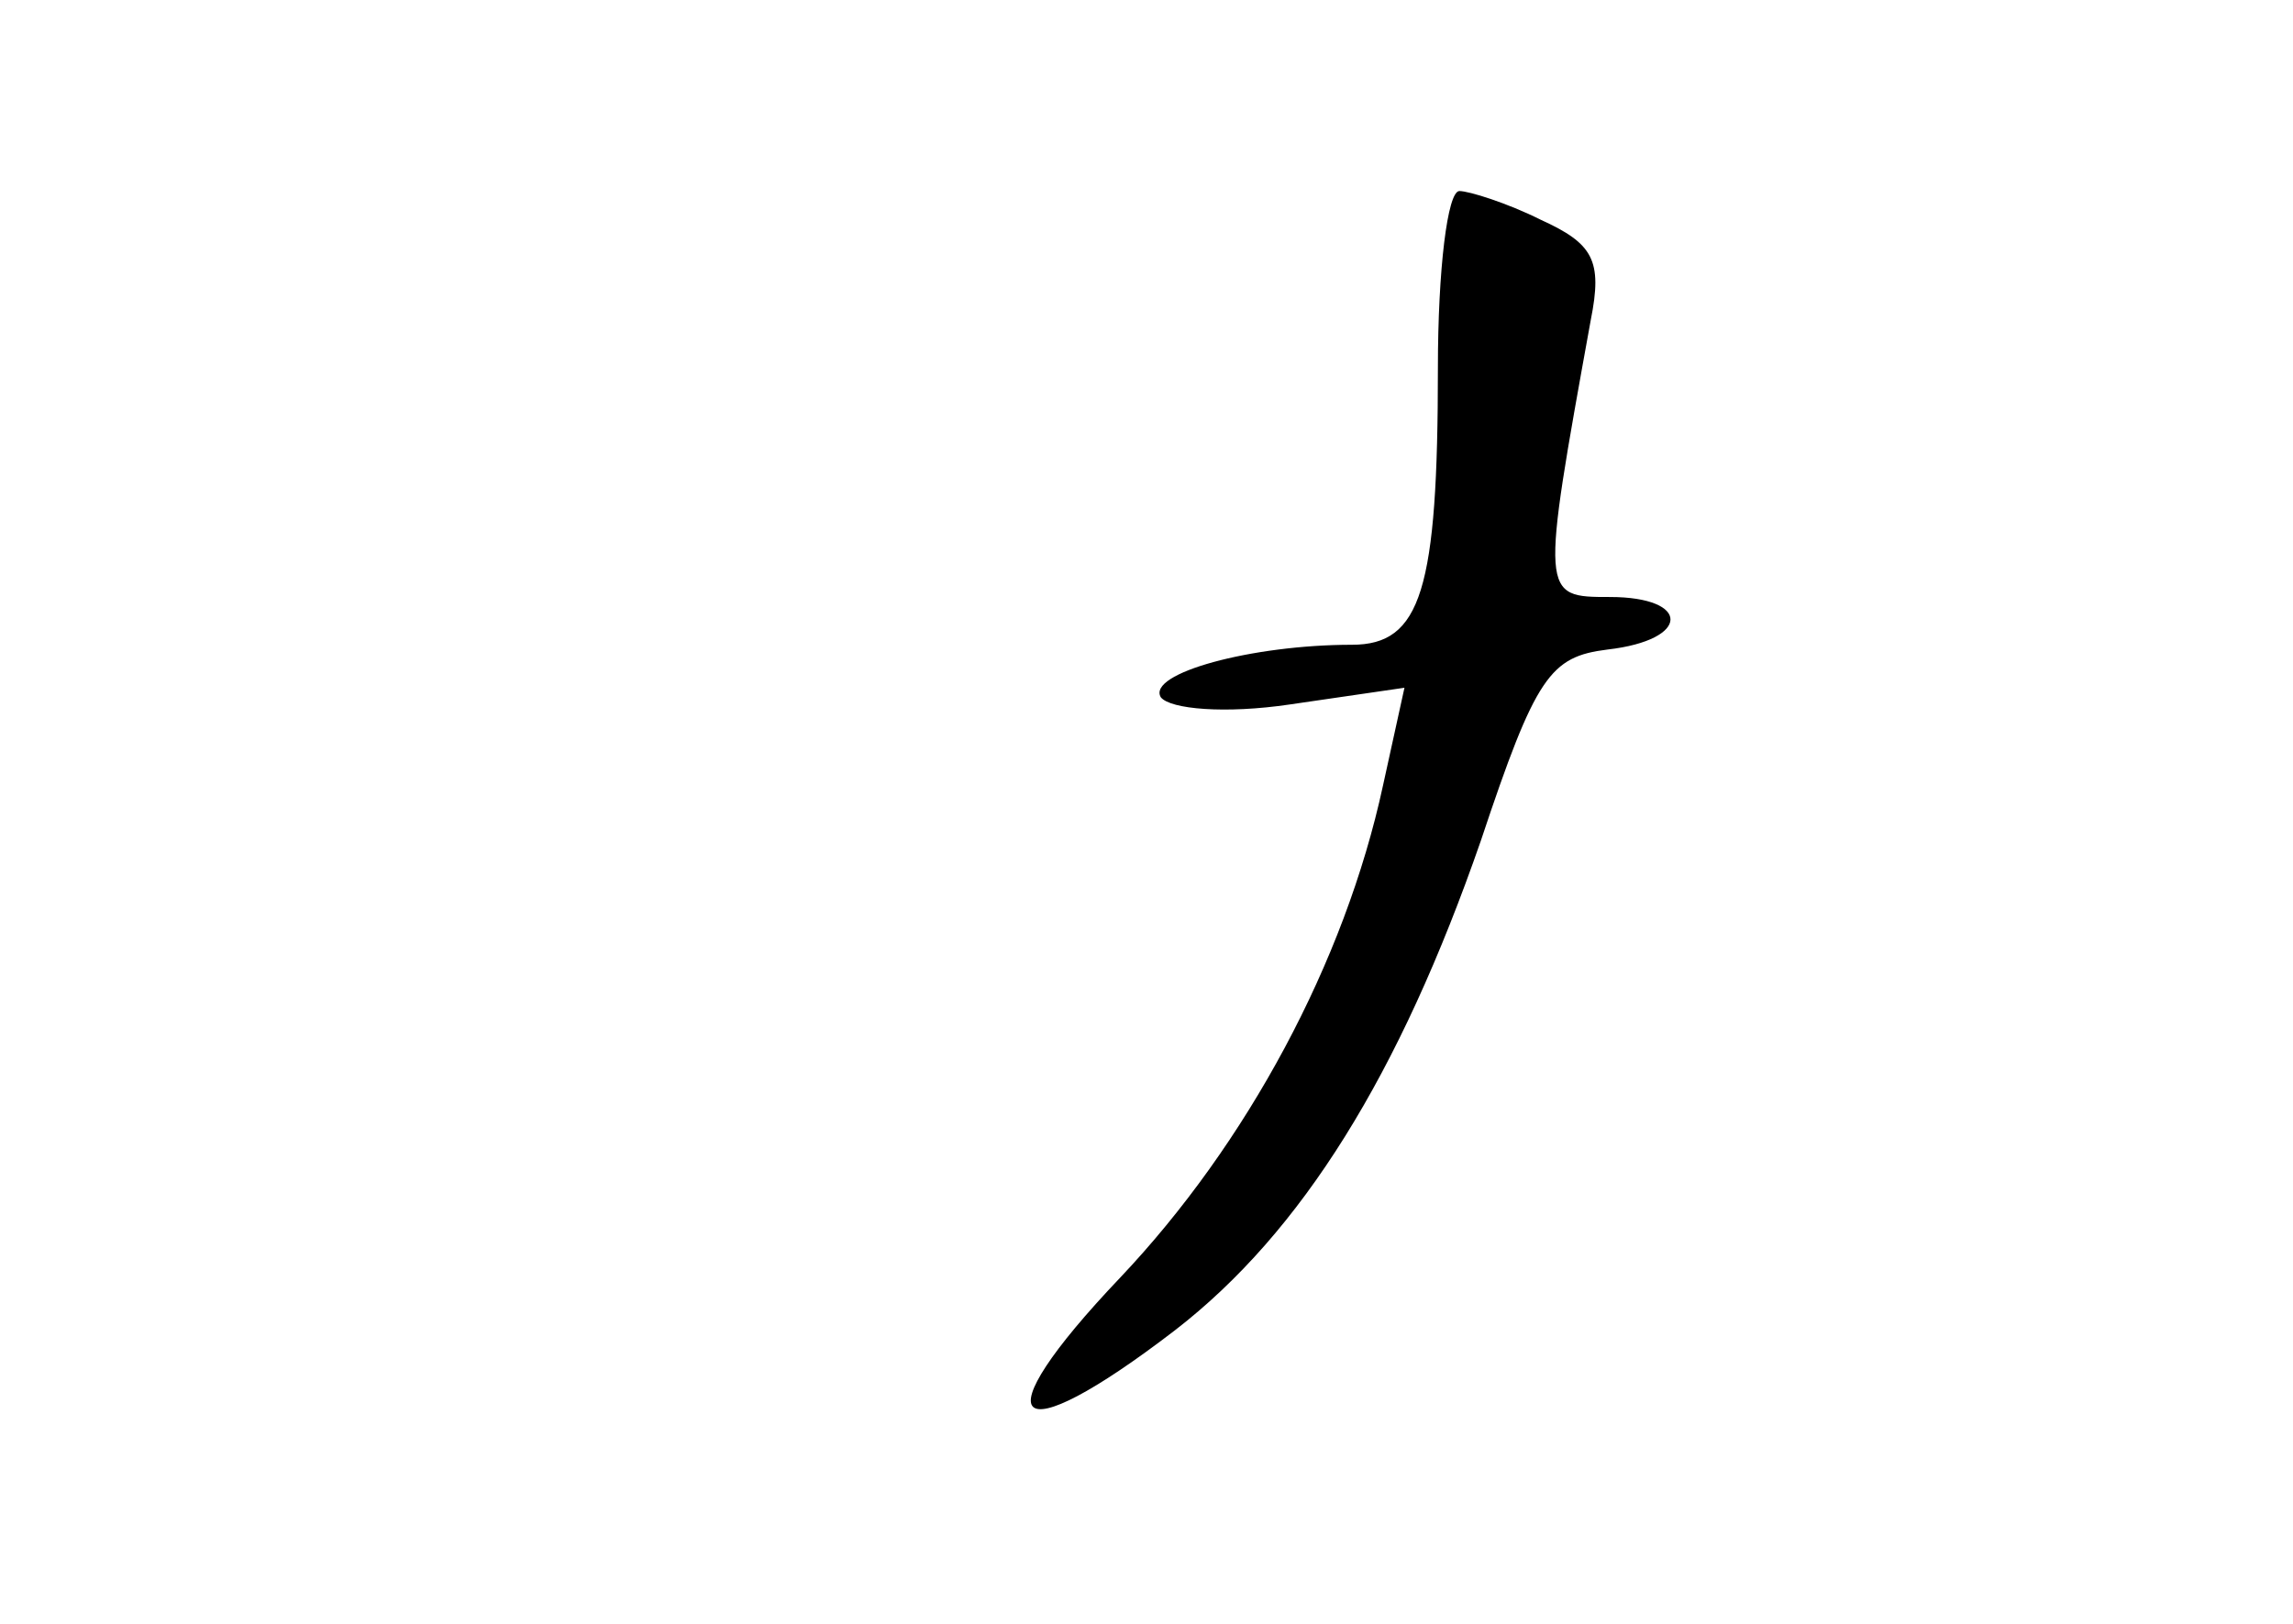 <?xml version="1.0" standalone="no"?>
<!DOCTYPE svg PUBLIC "-//W3C//DTD SVG 20010904//EN"
 "http://www.w3.org/TR/2001/REC-SVG-20010904/DTD/svg10.dtd">
<svg version="1.0" xmlns="http://www.w3.org/2000/svg"
 width="96pt" height="68pt" viewBox="0 0 96 68"
 preserveAspectRatio="xMidYMid meet">
<g transform="translate(0,68) scale(0.1,-0.1)"
fill="#000000" stroke="none">
<path d="M602 526 c0 -93 -7 -116 -36 -116 -42 0 -86 -12 -80 -22 4 -5 27 -7
54 -3 l48 7 -9 -41 c-16 -74 -57 -150 -110 -206 -59 -62 -46 -75 23 -22 53 41
94 107 128 205 23 69 29 77 53 80 35 4 35 22 1 22 -29 0 -29 0 -8 116 5 25 1
32 -21 42 -14 7 -30 12 -34 12 -5 0 -9 -33 -9 -74z"/>
</g>
</svg>
